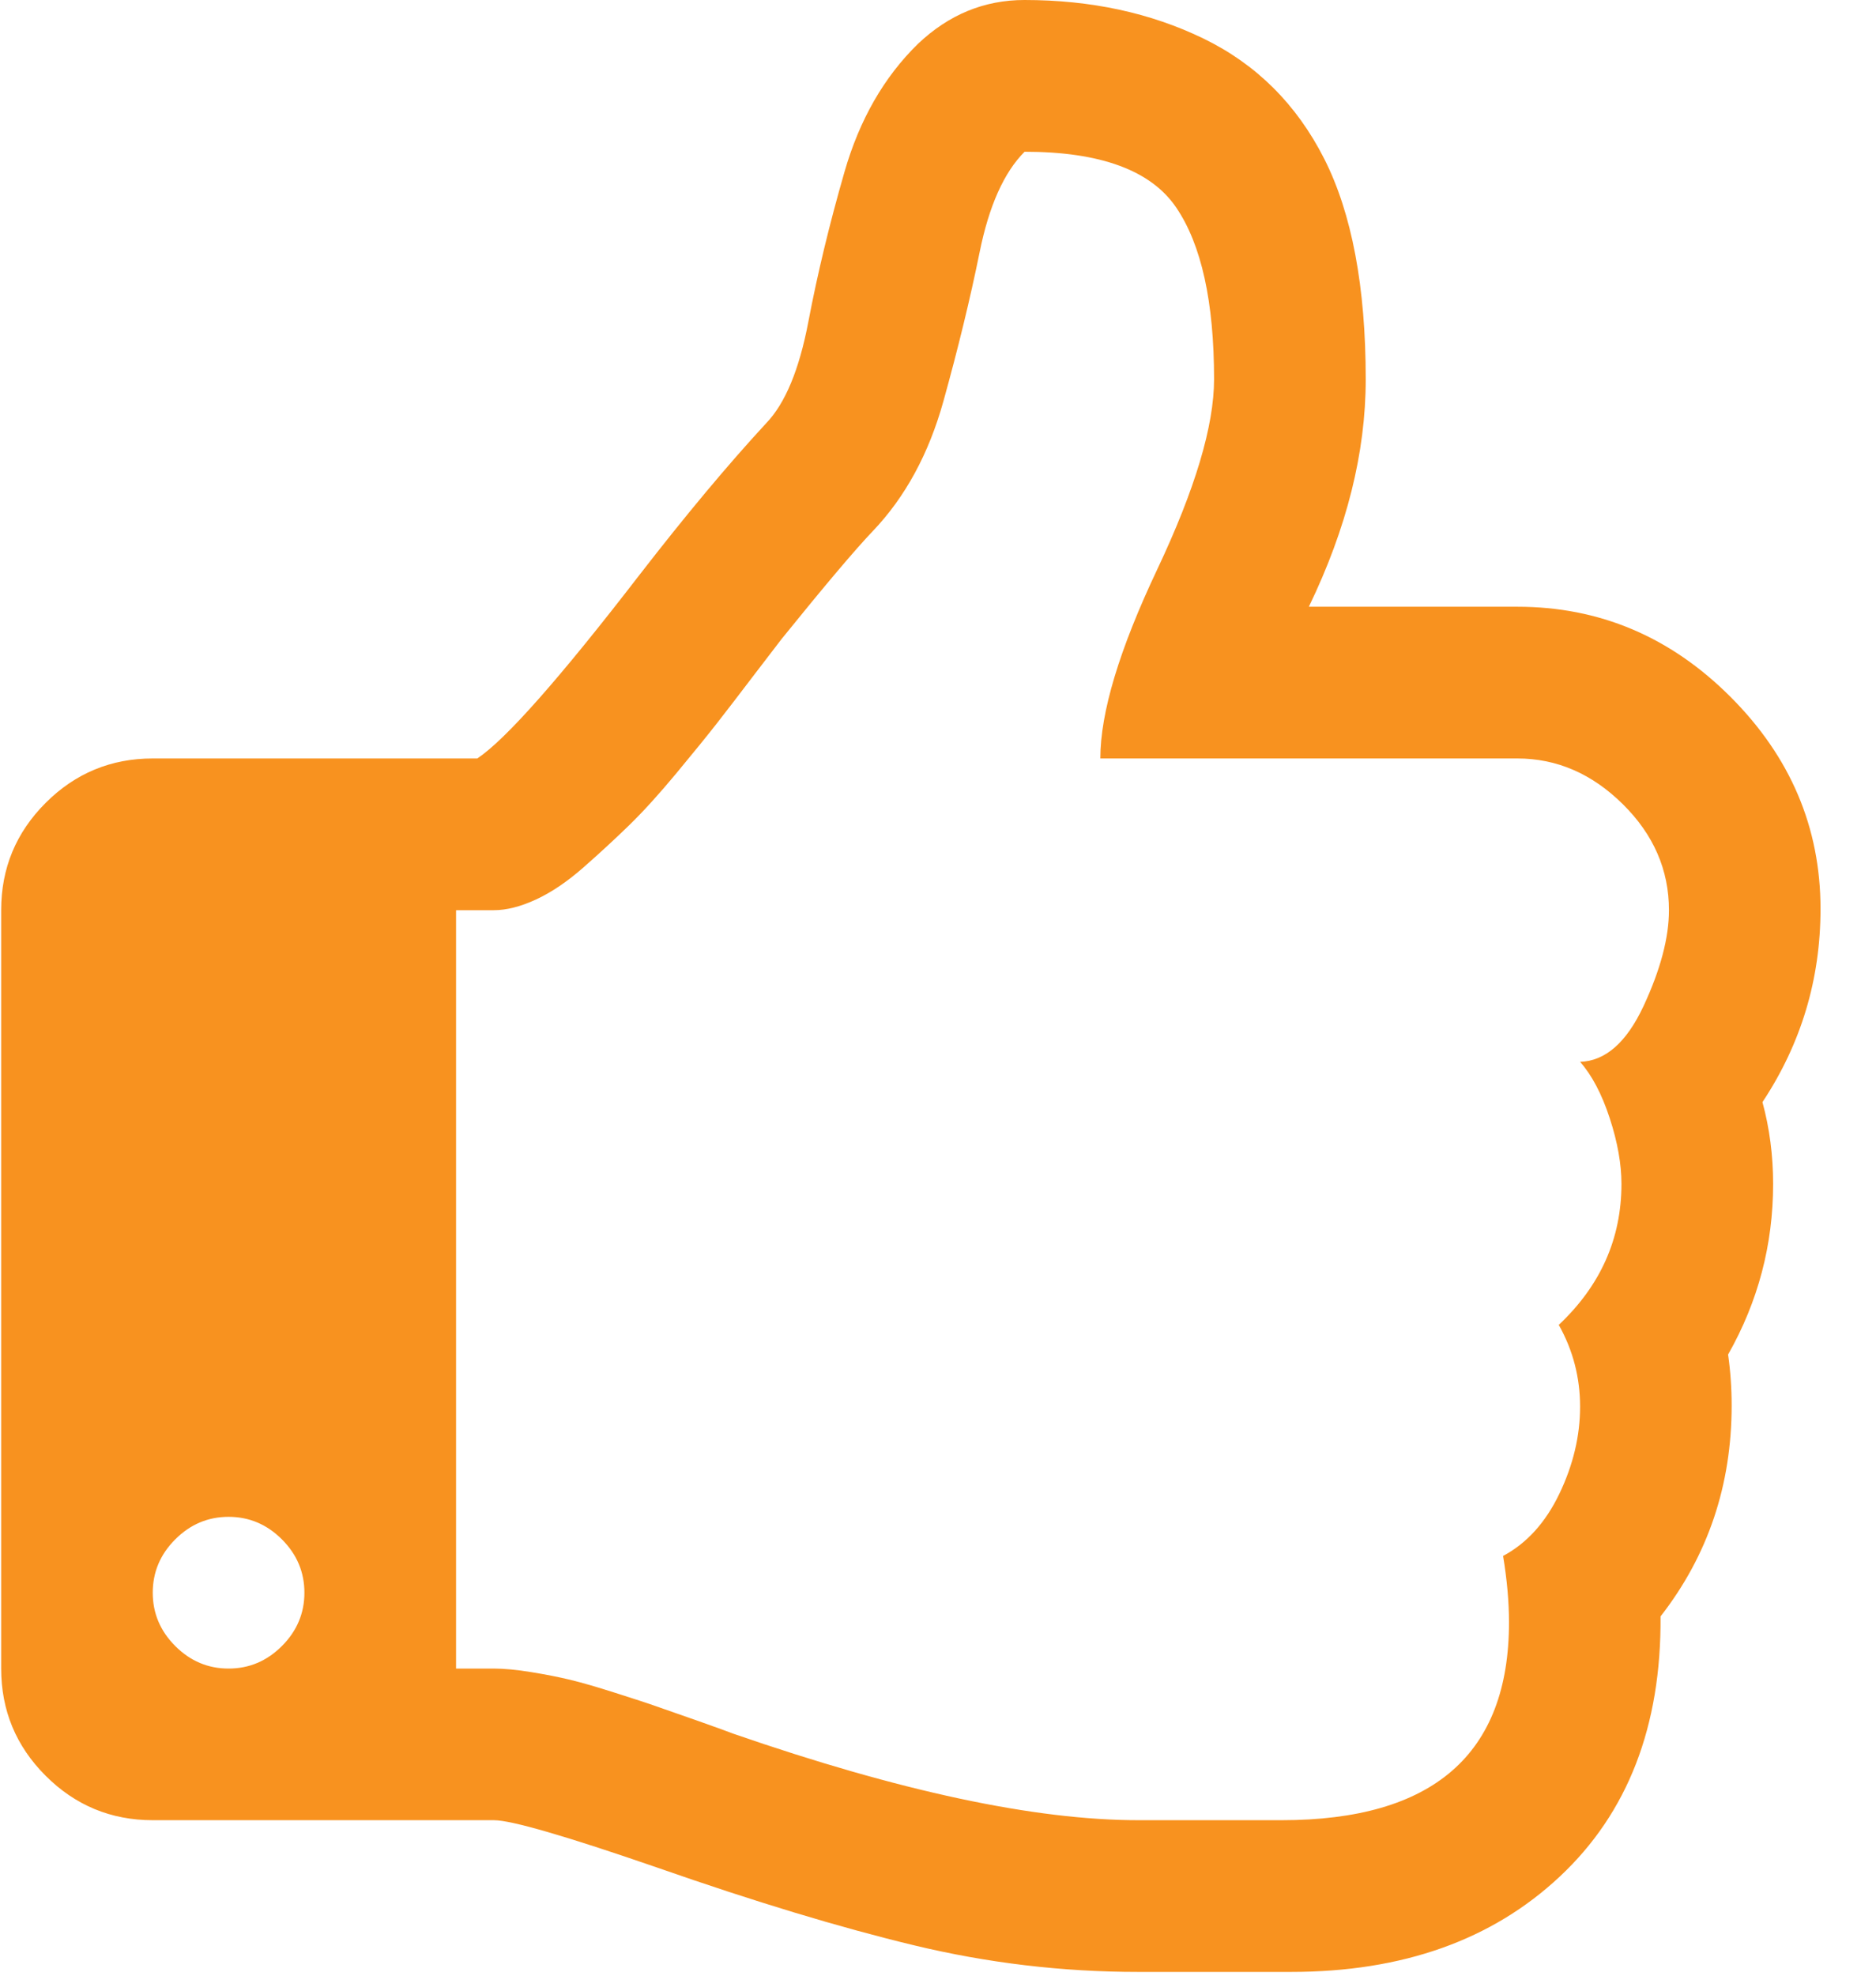 <?xml version="1.0" encoding="UTF-8"?>
<svg width="19px" height="20px" viewBox="0 0 19 20" version="1.1" xmlns="http://www.w3.org/2000/svg" xmlns:xlink="http://www.w3.org/1999/xlink">
    <!-- Generator: Sketch 56.2 (81672) - https://sketch.com -->
    <title>thumbs-up</title>
    <desc>Created with Sketch.</desc>
    <g id="Page-1" stroke="none" stroke-width="1" fill="none" fill-rule="evenodd">
        <g id="CBW_Homepage-screen" transform="translate(-741, -2815)" fill="#F8921F" fill-rule="nonzero">
            <g id="Recommended-News" transform="translate(93, 1680)">
                <g id="Card-8" transform="translate(400, 820)">
                    <g id="Like" transform="translate(248, 315)">
                        <g id="thumbs-up">
                            <path d="M17.85,11.157 C18.242,10.565 18.438,9.913 18.438,9.201 C18.438,8.378 18.134,7.662 17.526,7.054 C16.918,6.446 16.199,6.142 15.367,6.142 L13.256,6.142 C13.639,5.35 13.832,4.583 13.832,3.839 C13.832,2.903 13.691,2.159 13.412,1.608 C13.132,1.056 12.724,0.65 12.188,0.39 C11.652,0.13 11.048,0 10.376,0 C9.968,0 9.609,0.148 9.297,0.444 C8.953,0.78 8.705,1.212 8.553,1.74 C8.401,2.267 8.279,2.773 8.187,3.257 C8.095,3.741 7.953,4.083 7.761,4.283 C7.369,4.707 6.942,5.219 6.478,5.818 C5.67,6.866 5.122,7.486 4.834,7.678 L1.547,7.678 C1.124,7.678 0.762,7.828 0.462,8.128 C0.162,8.428 0.012,8.789 0.012,9.213 L0.012,16.891 C0.012,17.315 0.162,17.676 0.462,17.976 C0.762,18.276 1.124,18.426 1.547,18.426 L5.002,18.426 C5.178,18.426 5.73,18.586 6.657,18.906 C7.641,19.25 8.507,19.512 9.255,19.692 C10.002,19.872 10.76,19.962 11.528,19.962 L12.643,19.962 L13.075,19.962 C14.203,19.962 15.111,19.64 15.798,18.996 C16.486,18.352 16.826,17.475 16.818,16.363 C17.298,15.747 17.538,15.035 17.538,14.228 C17.538,14.052 17.526,13.88 17.502,13.712 C17.806,13.176 17.958,12.6 17.958,11.985 C17.958,11.697 17.922,11.421 17.85,11.157 Z M2.855,16.663 C2.703,16.815 2.523,16.891 2.315,16.891 C2.107,16.891 1.927,16.815 1.775,16.663 C1.623,16.511 1.547,16.331 1.547,16.123 C1.547,15.915 1.623,15.735 1.775,15.583 C1.927,15.431 2.107,15.355 2.315,15.355 C2.523,15.355 2.703,15.431 2.855,15.583 C3.007,15.735 3.083,15.915 3.083,16.123 C3.083,16.331 3.007,16.511 2.855,16.663 Z M16.645,10.186 C16.473,10.553 16.259,10.741 16.003,10.749 C16.123,10.885 16.223,11.075 16.303,11.319 C16.383,11.563 16.422,11.785 16.422,11.985 C16.422,12.537 16.211,13.013 15.787,13.412 C15.931,13.668 16.003,13.944 16.003,14.24 C16.003,14.536 15.933,14.83 15.793,15.122 C15.653,15.413 15.463,15.623 15.223,15.751 C15.263,15.991 15.283,16.215 15.283,16.423 C15.283,17.758 14.515,18.426 12.98,18.426 L11.529,18.426 C10.481,18.426 9.113,18.134 7.426,17.55 C7.386,17.534 7.27,17.492 7.078,17.424 C6.886,17.357 6.744,17.307 6.652,17.275 C6.56,17.242 6.42,17.197 6.232,17.137 C6.044,17.077 5.892,17.033 5.776,17.005 C5.66,16.977 5.528,16.951 5.38,16.927 C5.232,16.903 5.106,16.891 5.002,16.891 L4.619,16.891 L4.619,9.214 L5.002,9.214 C5.13,9.214 5.272,9.178 5.428,9.106 C5.584,9.034 5.744,8.926 5.908,8.782 C6.072,8.638 6.226,8.496 6.37,8.356 C6.514,8.216 6.674,8.04 6.85,7.828 C7.026,7.616 7.164,7.446 7.264,7.318 C7.364,7.19 7.49,7.026 7.642,6.826 C7.794,6.627 7.886,6.507 7.918,6.466 C8.357,5.923 8.665,5.559 8.841,5.375 C9.169,5.031 9.407,4.593 9.555,4.061 C9.703,3.529 9.825,3.028 9.921,2.556 C10.016,2.084 10.169,1.744 10.377,1.536 C11.144,1.536 11.656,1.724 11.912,2.1 C12.168,2.476 12.296,3.056 12.296,3.839 C12.296,4.311 12.104,4.953 11.72,5.765 C11.336,6.576 11.144,7.214 11.144,7.678 L15.367,7.678 C15.767,7.678 16.123,7.832 16.435,8.14 C16.747,8.448 16.903,8.806 16.903,9.214 C16.903,9.493 16.817,9.817 16.645,10.186 Z" id="Shape"></path>
                        </g>
                    </g>
                </g>
            </g>
        </g>
    </g>
</svg>